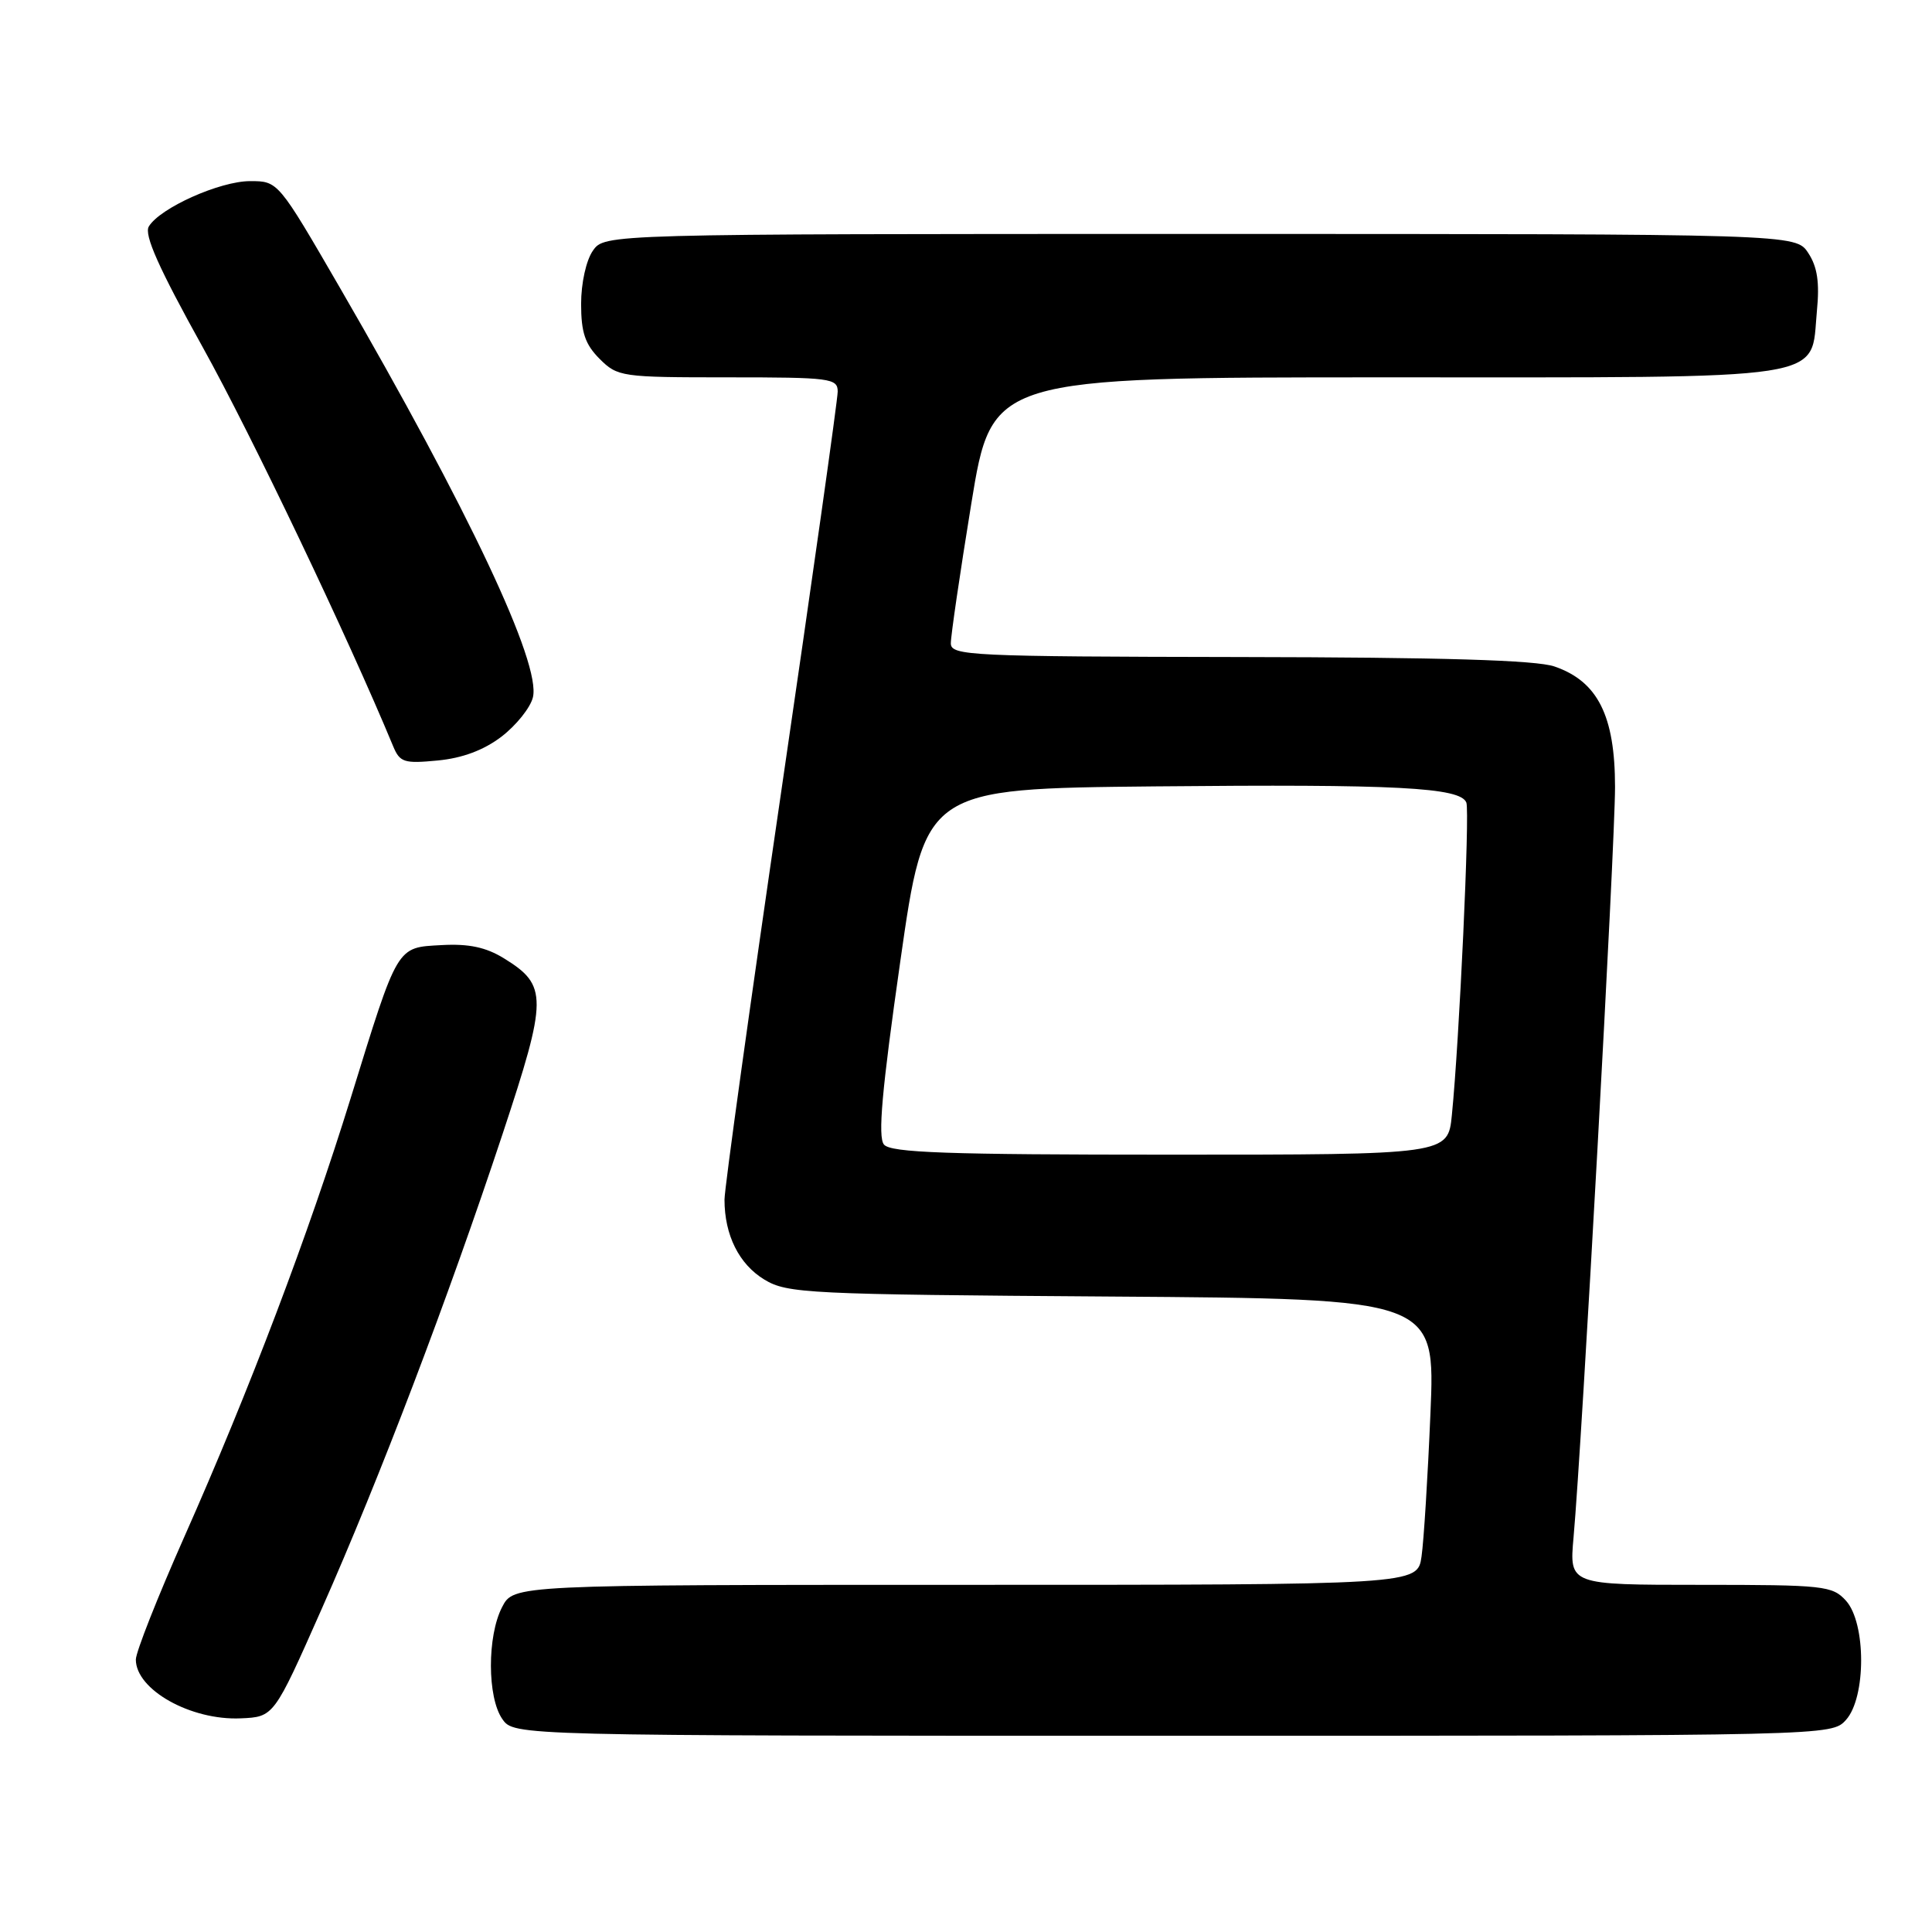 <?xml version="1.0" encoding="UTF-8" standalone="no"?>
<!DOCTYPE svg PUBLIC "-//W3C//DTD SVG 1.1//EN" "http://www.w3.org/Graphics/SVG/1.1/DTD/svg11.dtd" >
<svg xmlns="http://www.w3.org/2000/svg" xmlns:xlink="http://www.w3.org/1999/xlink" version="1.1" viewBox="0 0 256 256">
 <g >
 <path fill="currentColor"
d=" M 244.60 227.90 C 247.28 224.93 247.28 215.07 244.60 212.10 C 242.80 210.12 241.71 210.00 225.32 210.00 C 207.94 210.00 207.94 210.00 208.50 203.75 C 209.63 191.15 214.00 112.03 214.00 104.28 C 214.00 94.84 211.71 90.28 205.97 88.31 C 203.53 87.47 191.15 87.10 164.25 87.06 C 128.51 87.00 126.00 86.88 125.99 85.25 C 125.98 84.29 127.20 75.96 128.70 66.75 C 131.43 50.00 131.43 50.00 183.60 50.00 C 243.50 50.00 239.86 50.56 240.75 41.20 C 241.12 37.43 240.81 35.35 239.60 33.52 C 237.95 31.00 237.95 31.00 159.03 31.00 C 80.11 31.00 80.11 31.00 78.56 33.22 C 77.67 34.49 77.00 37.52 77.00 40.27 C 77.00 44.06 77.53 45.62 79.45 47.55 C 81.84 49.93 82.34 50.00 96.45 50.00 C 110.05 50.00 111.00 50.12 111.00 51.89 C 111.00 52.93 107.62 76.83 103.50 105.00 C 99.38 133.17 96.00 157.45 96.00 158.96 C 96.00 163.66 97.93 167.52 101.28 169.55 C 104.32 171.39 106.94 171.52 147.34 171.80 C 190.19 172.10 190.19 172.10 189.54 187.30 C 189.19 195.66 188.66 204.19 188.36 206.25 C 187.82 210.00 187.82 210.00 127.94 210.00 C 68.05 210.00 68.05 210.00 66.53 212.95 C 64.54 216.79 64.56 224.92 66.56 227.78 C 68.11 230.00 68.11 230.00 155.40 230.00 C 242.69 230.00 242.69 230.00 244.60 227.90 Z  M 42.60 213.25 C 50.29 195.91 59.39 172.00 66.59 150.27 C 72.58 132.18 72.59 130.57 66.77 126.98 C 64.40 125.52 62.13 125.03 58.53 125.23 C 52.50 125.56 52.79 125.07 46.47 145.50 C 40.88 163.56 33.04 184.23 24.39 203.71 C 20.88 211.63 18.00 218.91 18.00 219.90 C 18.00 223.90 25.28 227.98 31.89 227.69 C 36.29 227.50 36.29 227.50 42.60 213.25 Z  M 66.45 97.61 C 68.39 96.12 70.27 93.79 70.61 92.41 C 71.73 87.97 62.14 67.64 45.00 38.06 C 36.85 24.00 36.85 24.00 33.14 24.00 C 29.13 24.00 21.19 27.56 19.72 30.01 C 19.06 31.10 21.04 35.53 26.88 46.04 C 33.33 57.65 46.11 84.44 52.09 98.87 C 52.98 101.02 53.54 101.20 57.99 100.77 C 61.27 100.46 64.10 99.40 66.45 97.61 Z  M 117.13 151.66 C 116.30 150.66 116.85 144.47 119.29 127.41 C 122.56 104.50 122.56 104.50 153.03 104.20 C 185.04 103.89 193.53 104.33 194.30 106.35 C 194.77 107.58 193.37 137.90 192.38 147.75 C 191.86 153.00 191.86 153.00 155.05 153.00 C 125.47 153.00 118.03 152.74 117.13 151.66 Z "/>
</g>
</svg>
